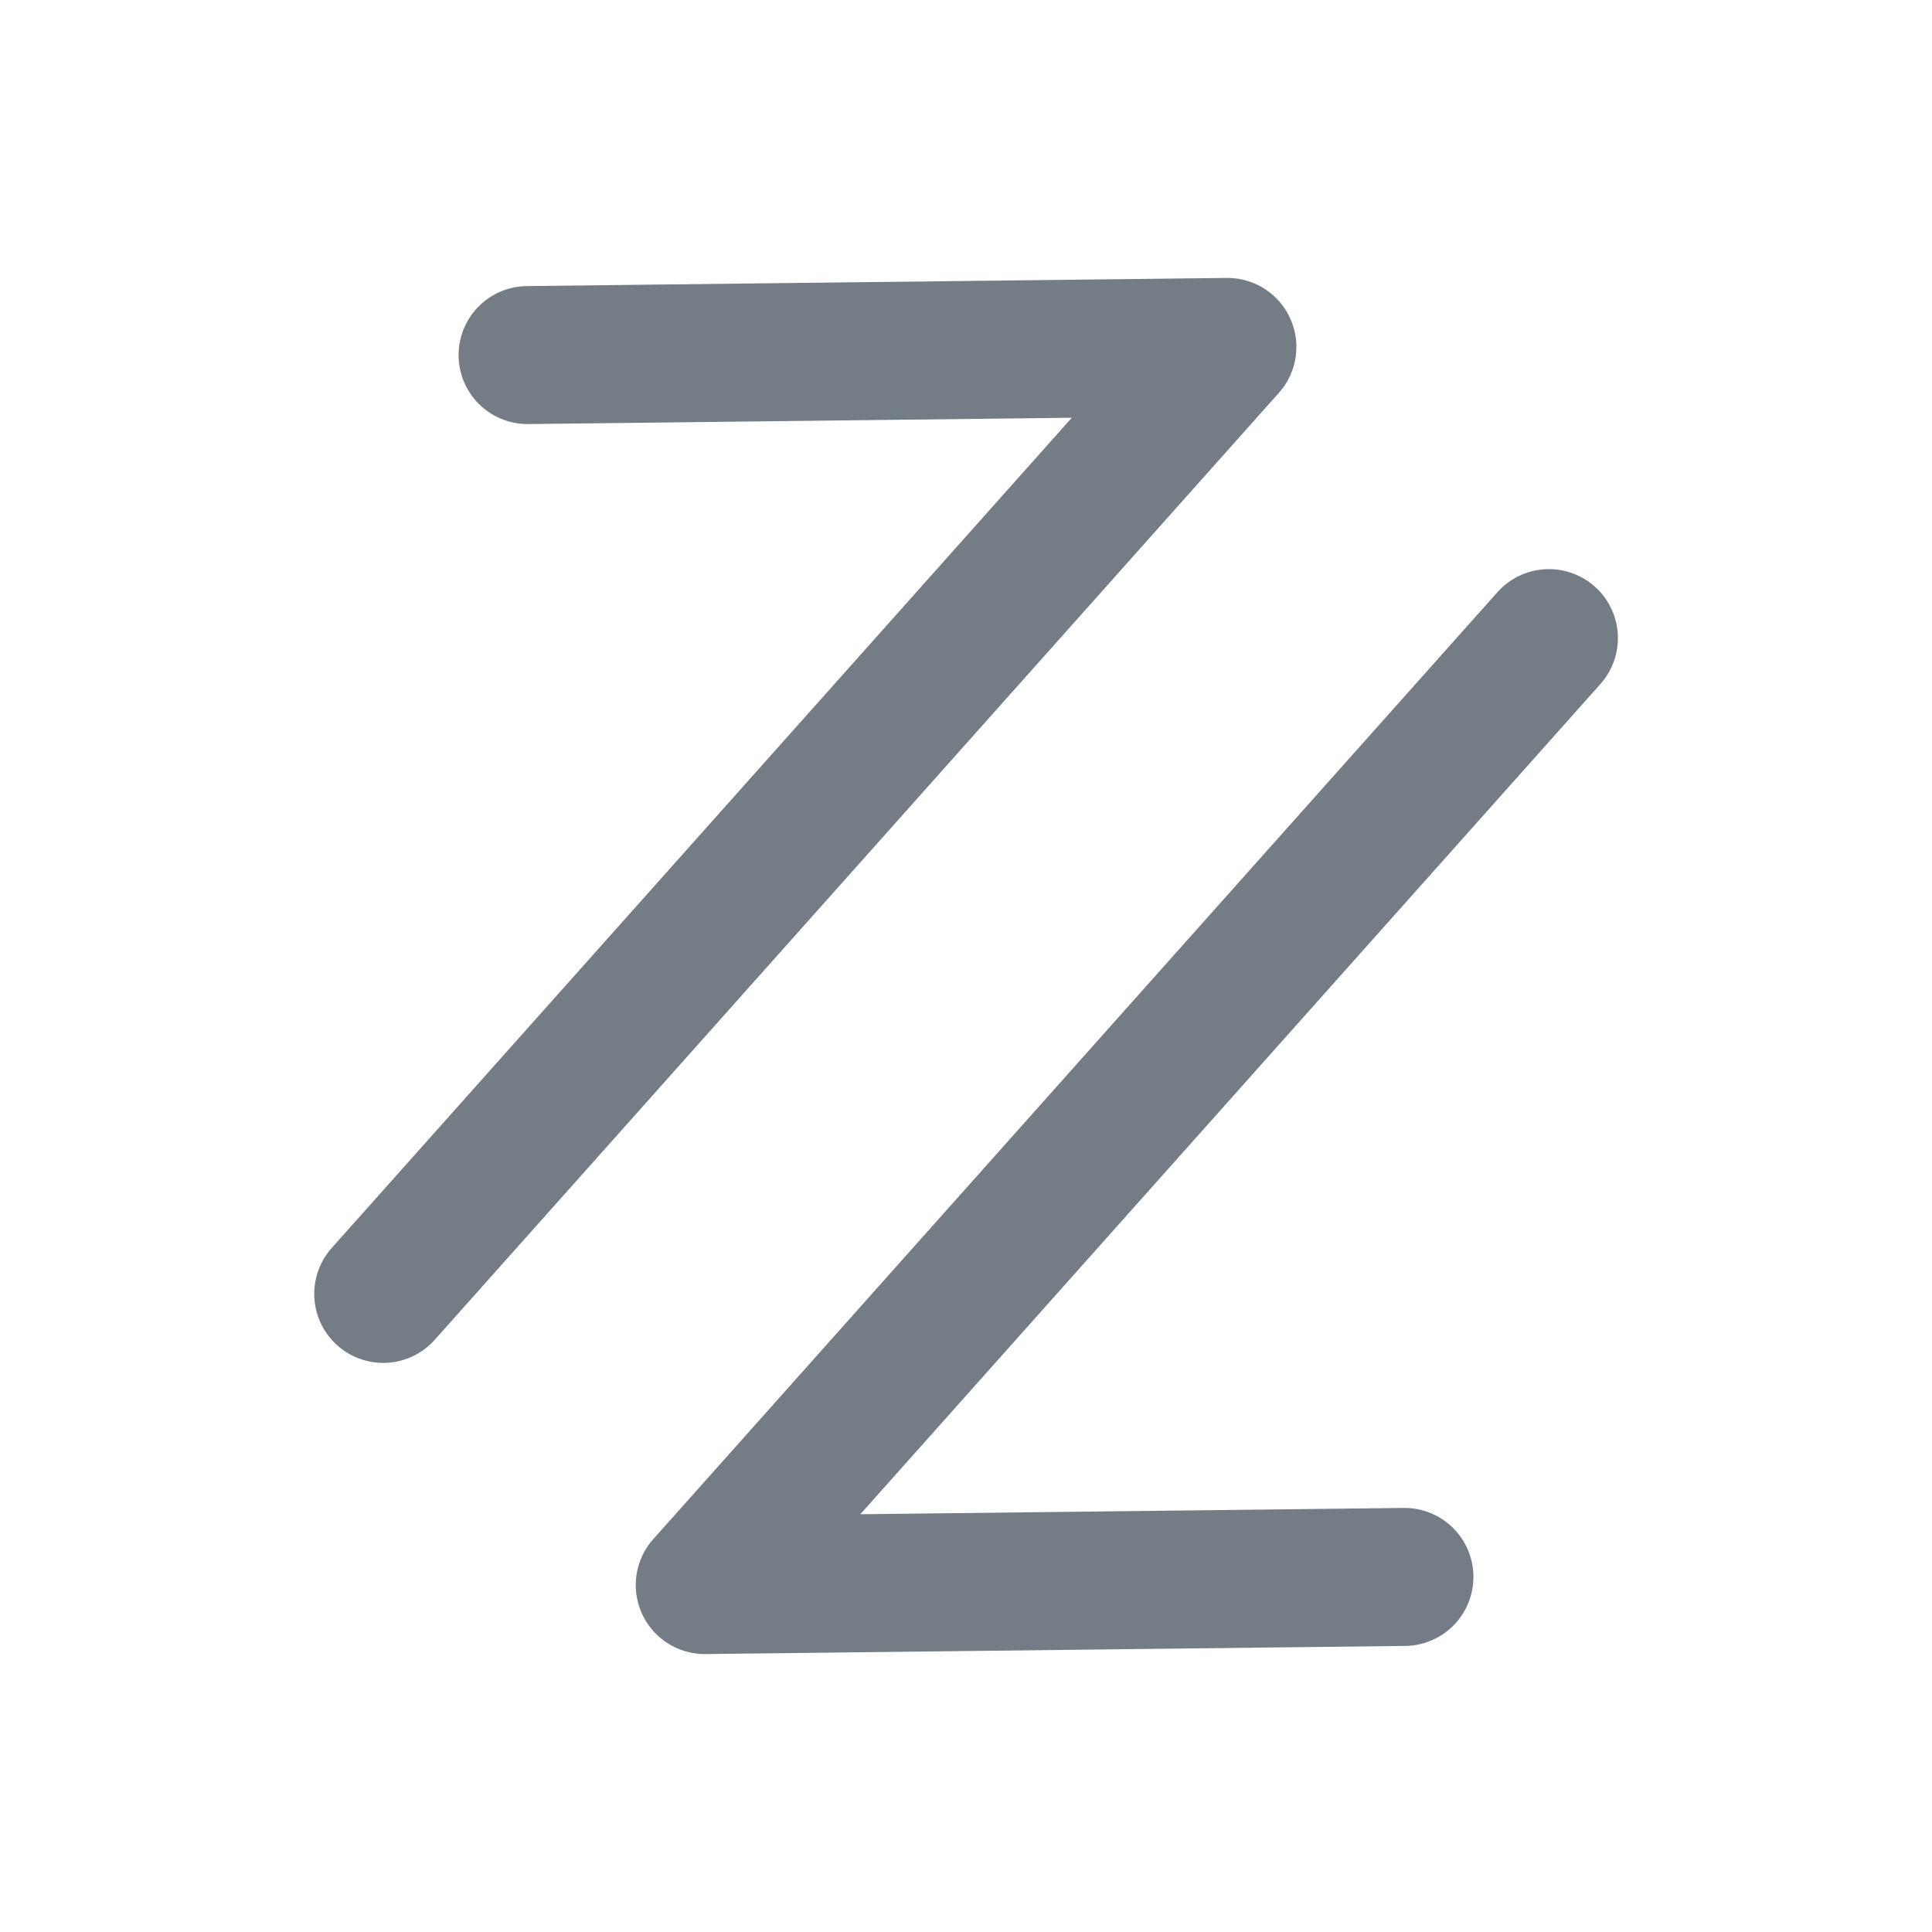 <svg width="14" height="14" viewBox="0 0 14 14" fill="none" xmlns="http://www.w3.org/2000/svg">
<path d="M2.777 9.376L8.894 2.514L3.823 2.573" stroke="#747D85" stroke-linecap="round" stroke-linejoin="round"/>
<path d="M11.224 4.624L5.107 11.486L10.177 11.427" stroke="#747D85" stroke-linecap="round" stroke-linejoin="round"/>
</svg>
